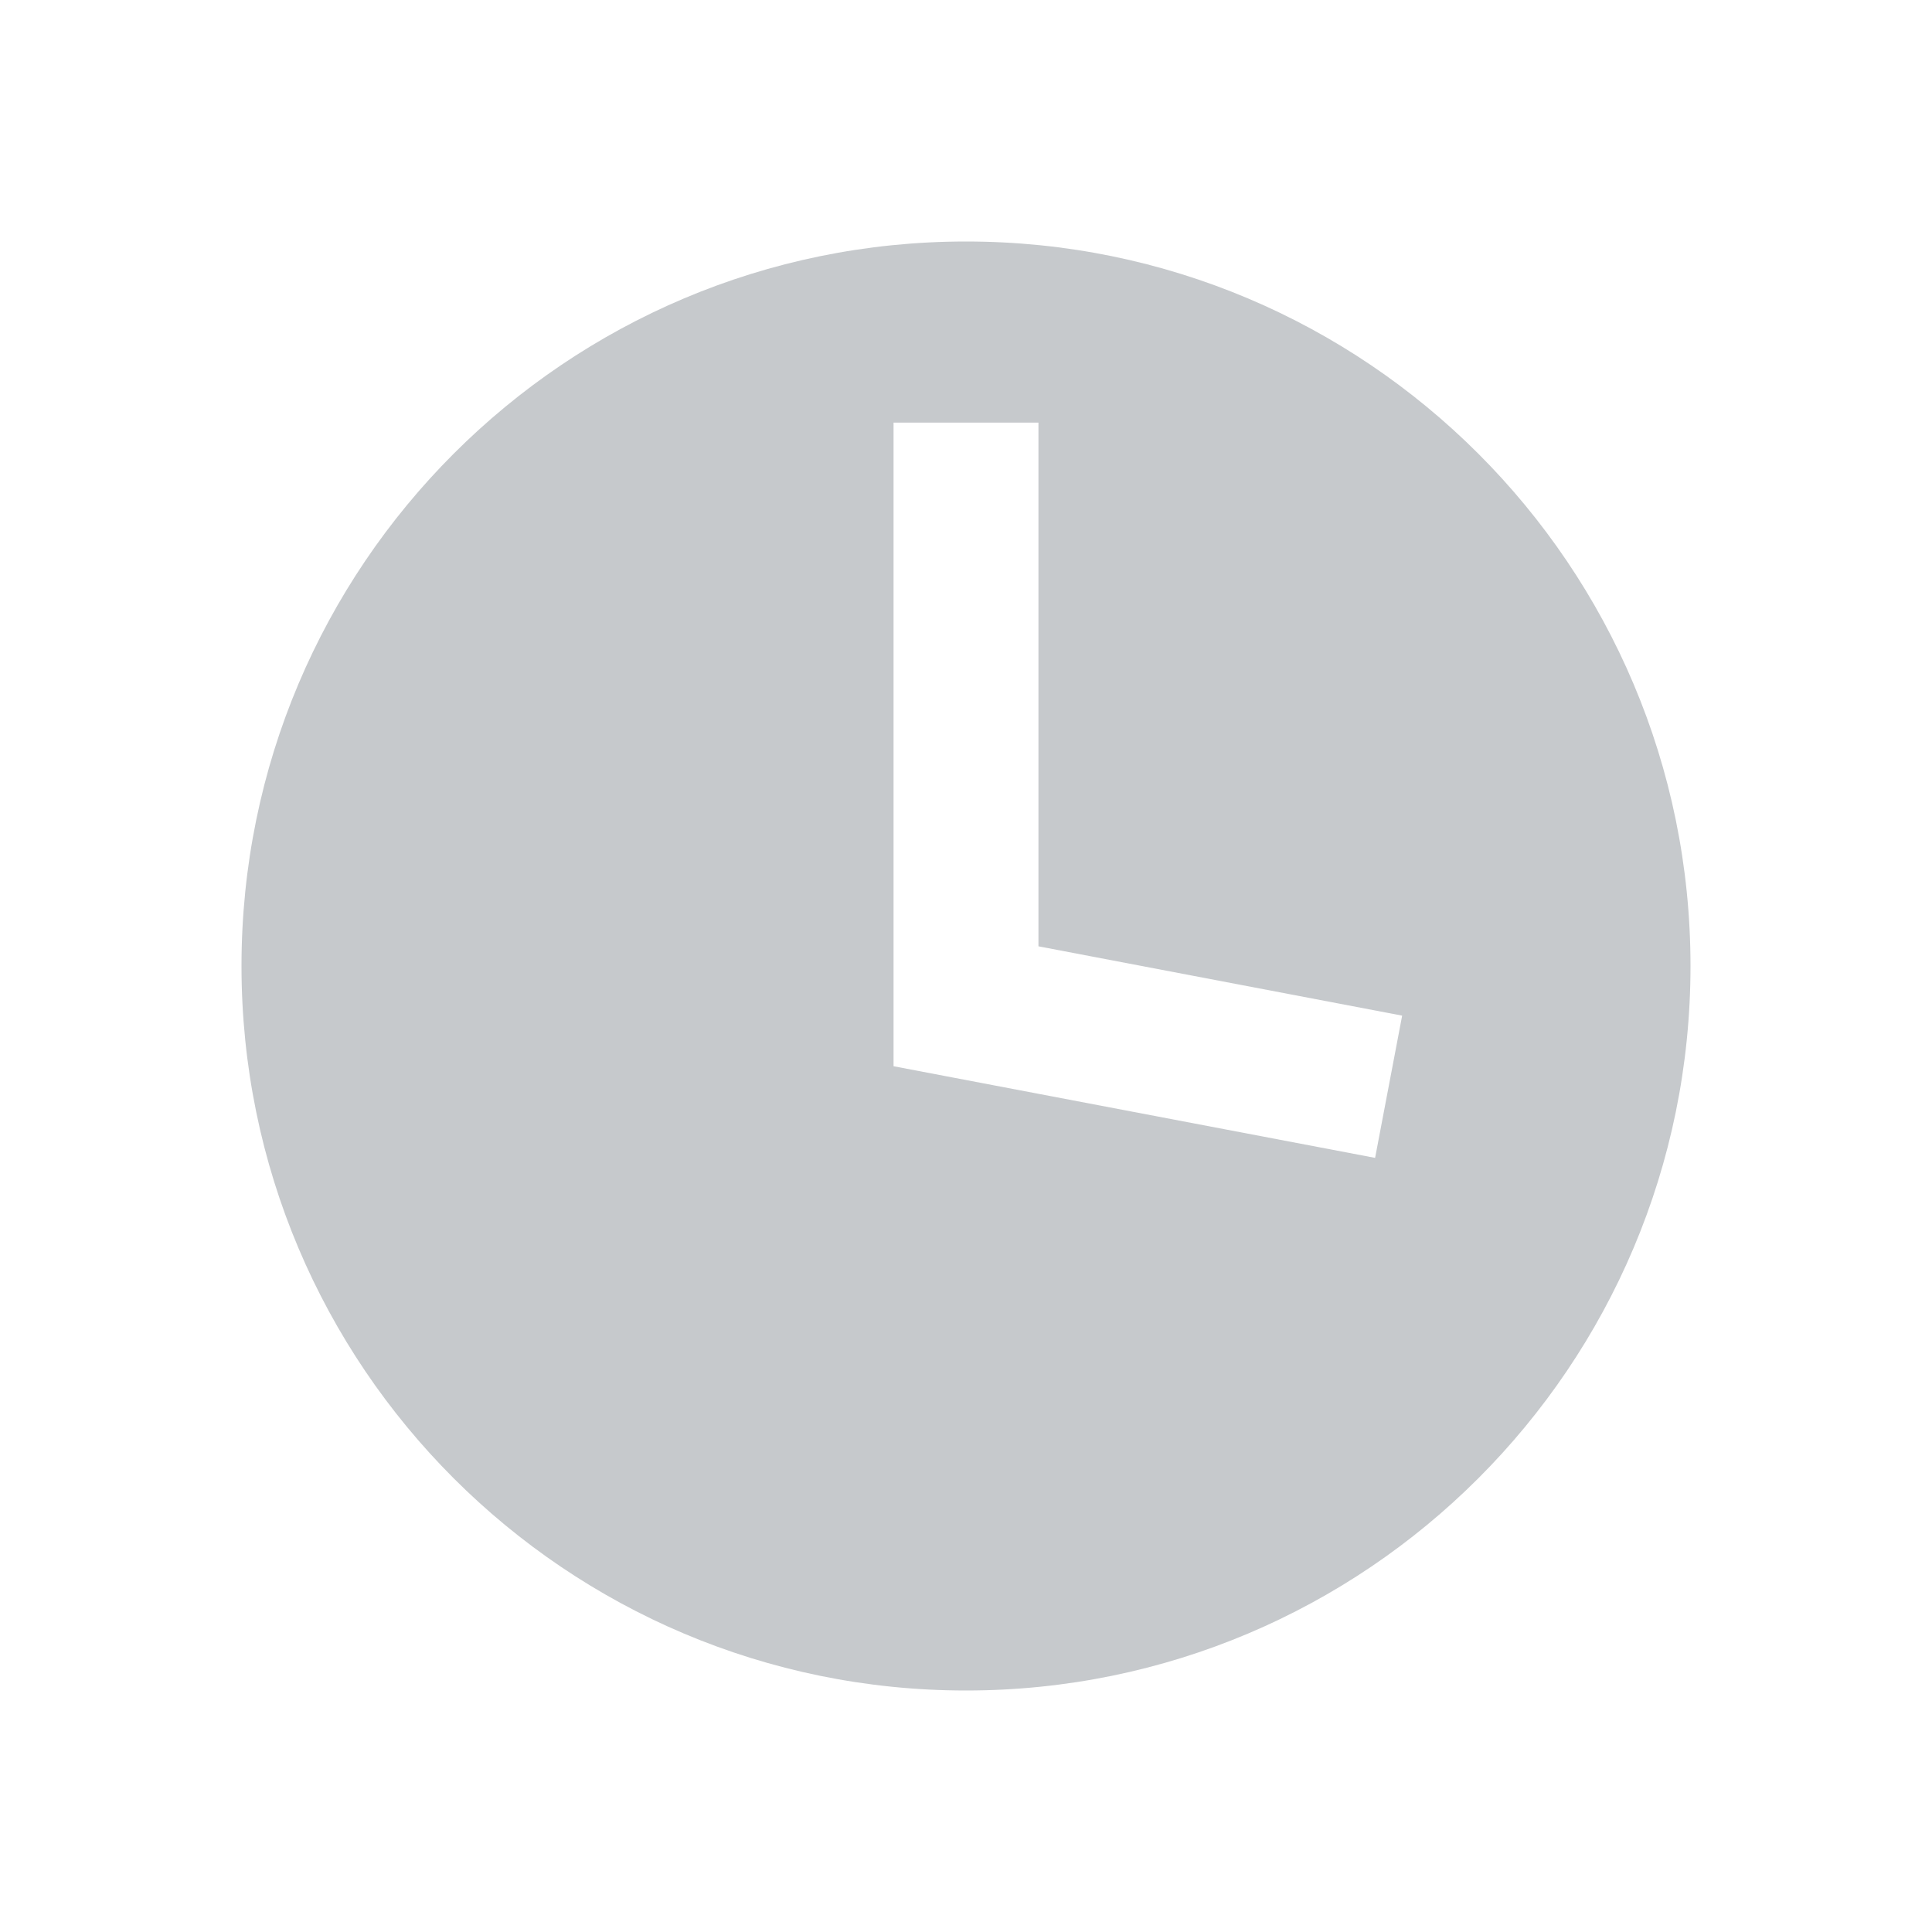 <svg width="16" height="16" viewBox="0 0 16 16" fill="none" xmlns="http://www.w3.org/2000/svg">
<path fill-rule="evenodd" clip-rule="evenodd" d="M8 14C11.314 14 14 11.314 14 8C14 4.686 11.314 2 8 2C4.686 2 2 4.686 2 8C2 11.314 4.686 14 8 14ZM7.4 3.5V8.333V8.83L7.888 8.923L11.388 9.589L11.612 8.411L8.6 7.837V3.5H7.4Z" fill="#C6C9CC"/>
</svg>
